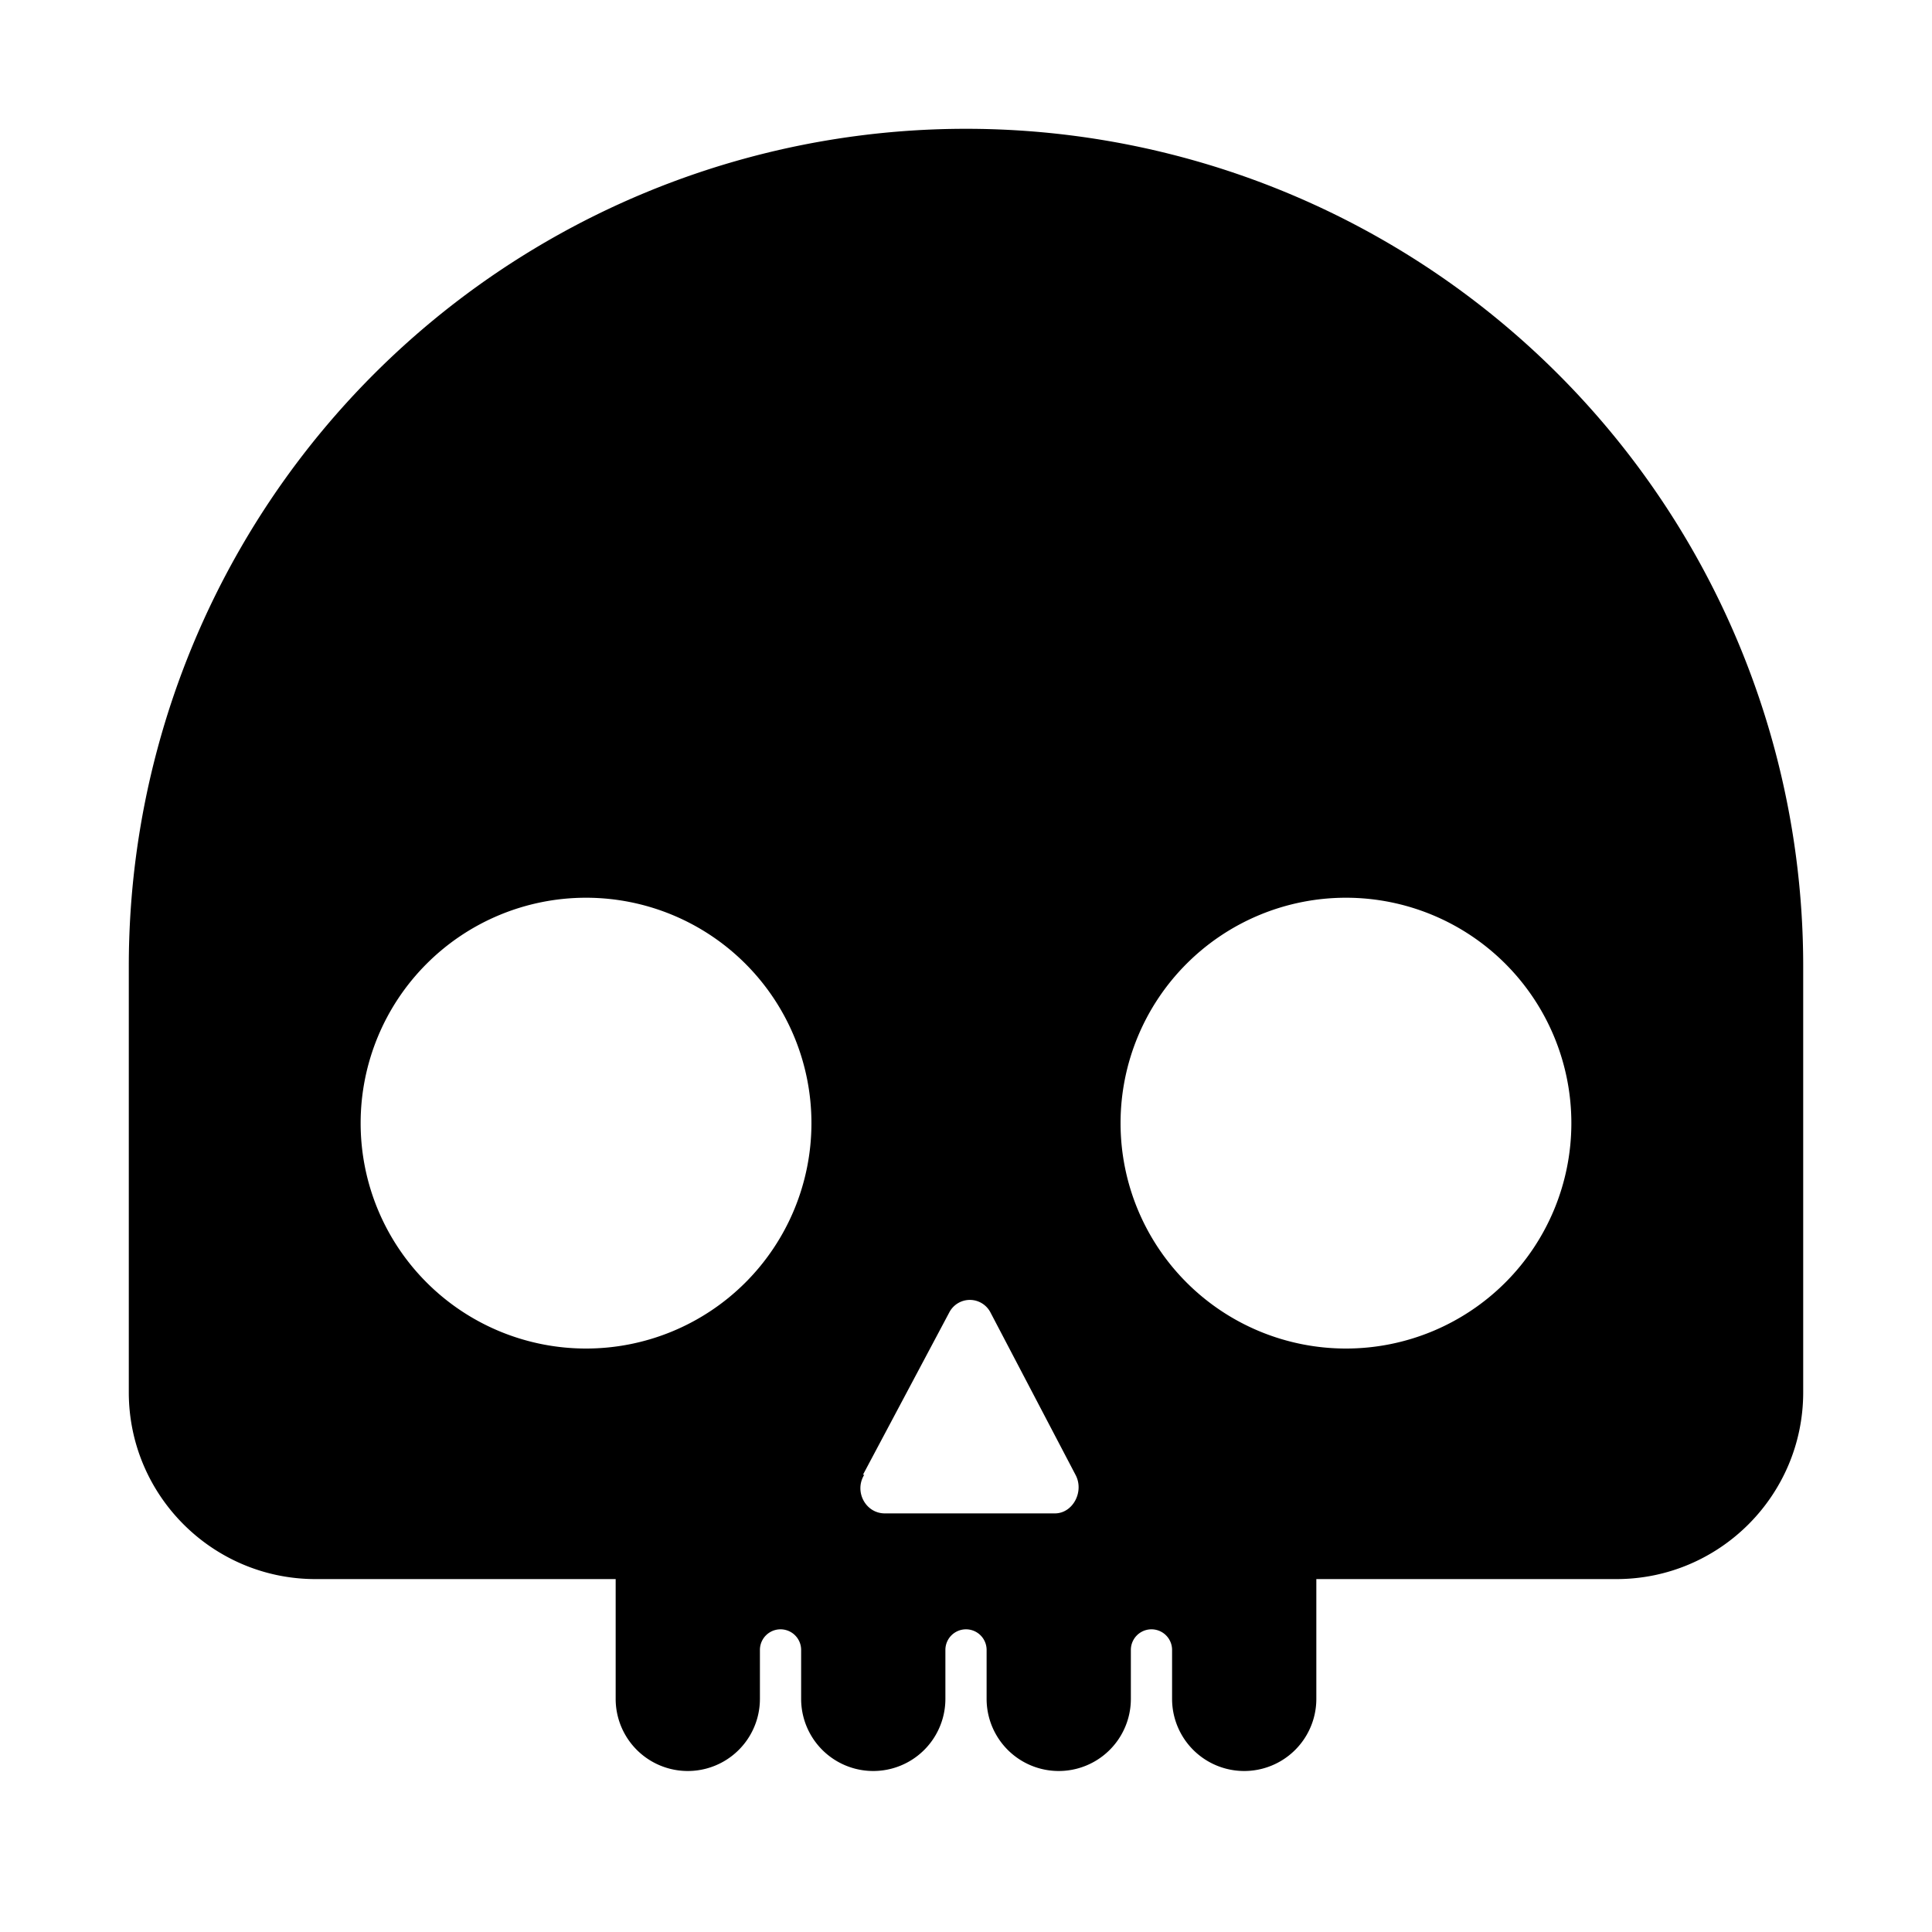 <svg viewBox="0 0 15 15" xmlns="http://www.w3.org/2000/svg">
<path fill="currentColor" d="M7.5 1A6.5 6.5 0 0 0 1 7.5v3.31c0 .8.65 1.45 1.45 1.45h2.33v.93a.56.56 0 0 0 1.12 0v-.38a.16.16 0 0 1 .32 0v.38a.56.56 0 1 0 1.12 0v-.38a.16.16 0 1 1 .32 0v.38a.56.56 0 0 0 1.12 0v-.38a.16.16 0 0 1 .32 0v.38a.56.56 0 0 0 1.12 0v-.93h2.33c.8 0 1.45-.65 1.45-1.45V7.5A6.5 6.5 0 0 0 7.5 1zm-.8 10.45l.67-1.26a.18.18 0 0 1 .32 0l.66 1.26c.07.13-.02.3-.16.3H6.87c-.15 0-.24-.17-.16-.3zM2.8 8.72a1.75 1.75 0 1 1 3.5 0 1.75 1.75 0 0 1-3.5 0zm7.65 1.75a1.75 1.75 0 1 1 0-3.5 1.75 1.75 0 0 1 0 3.5z"/>
</svg>
